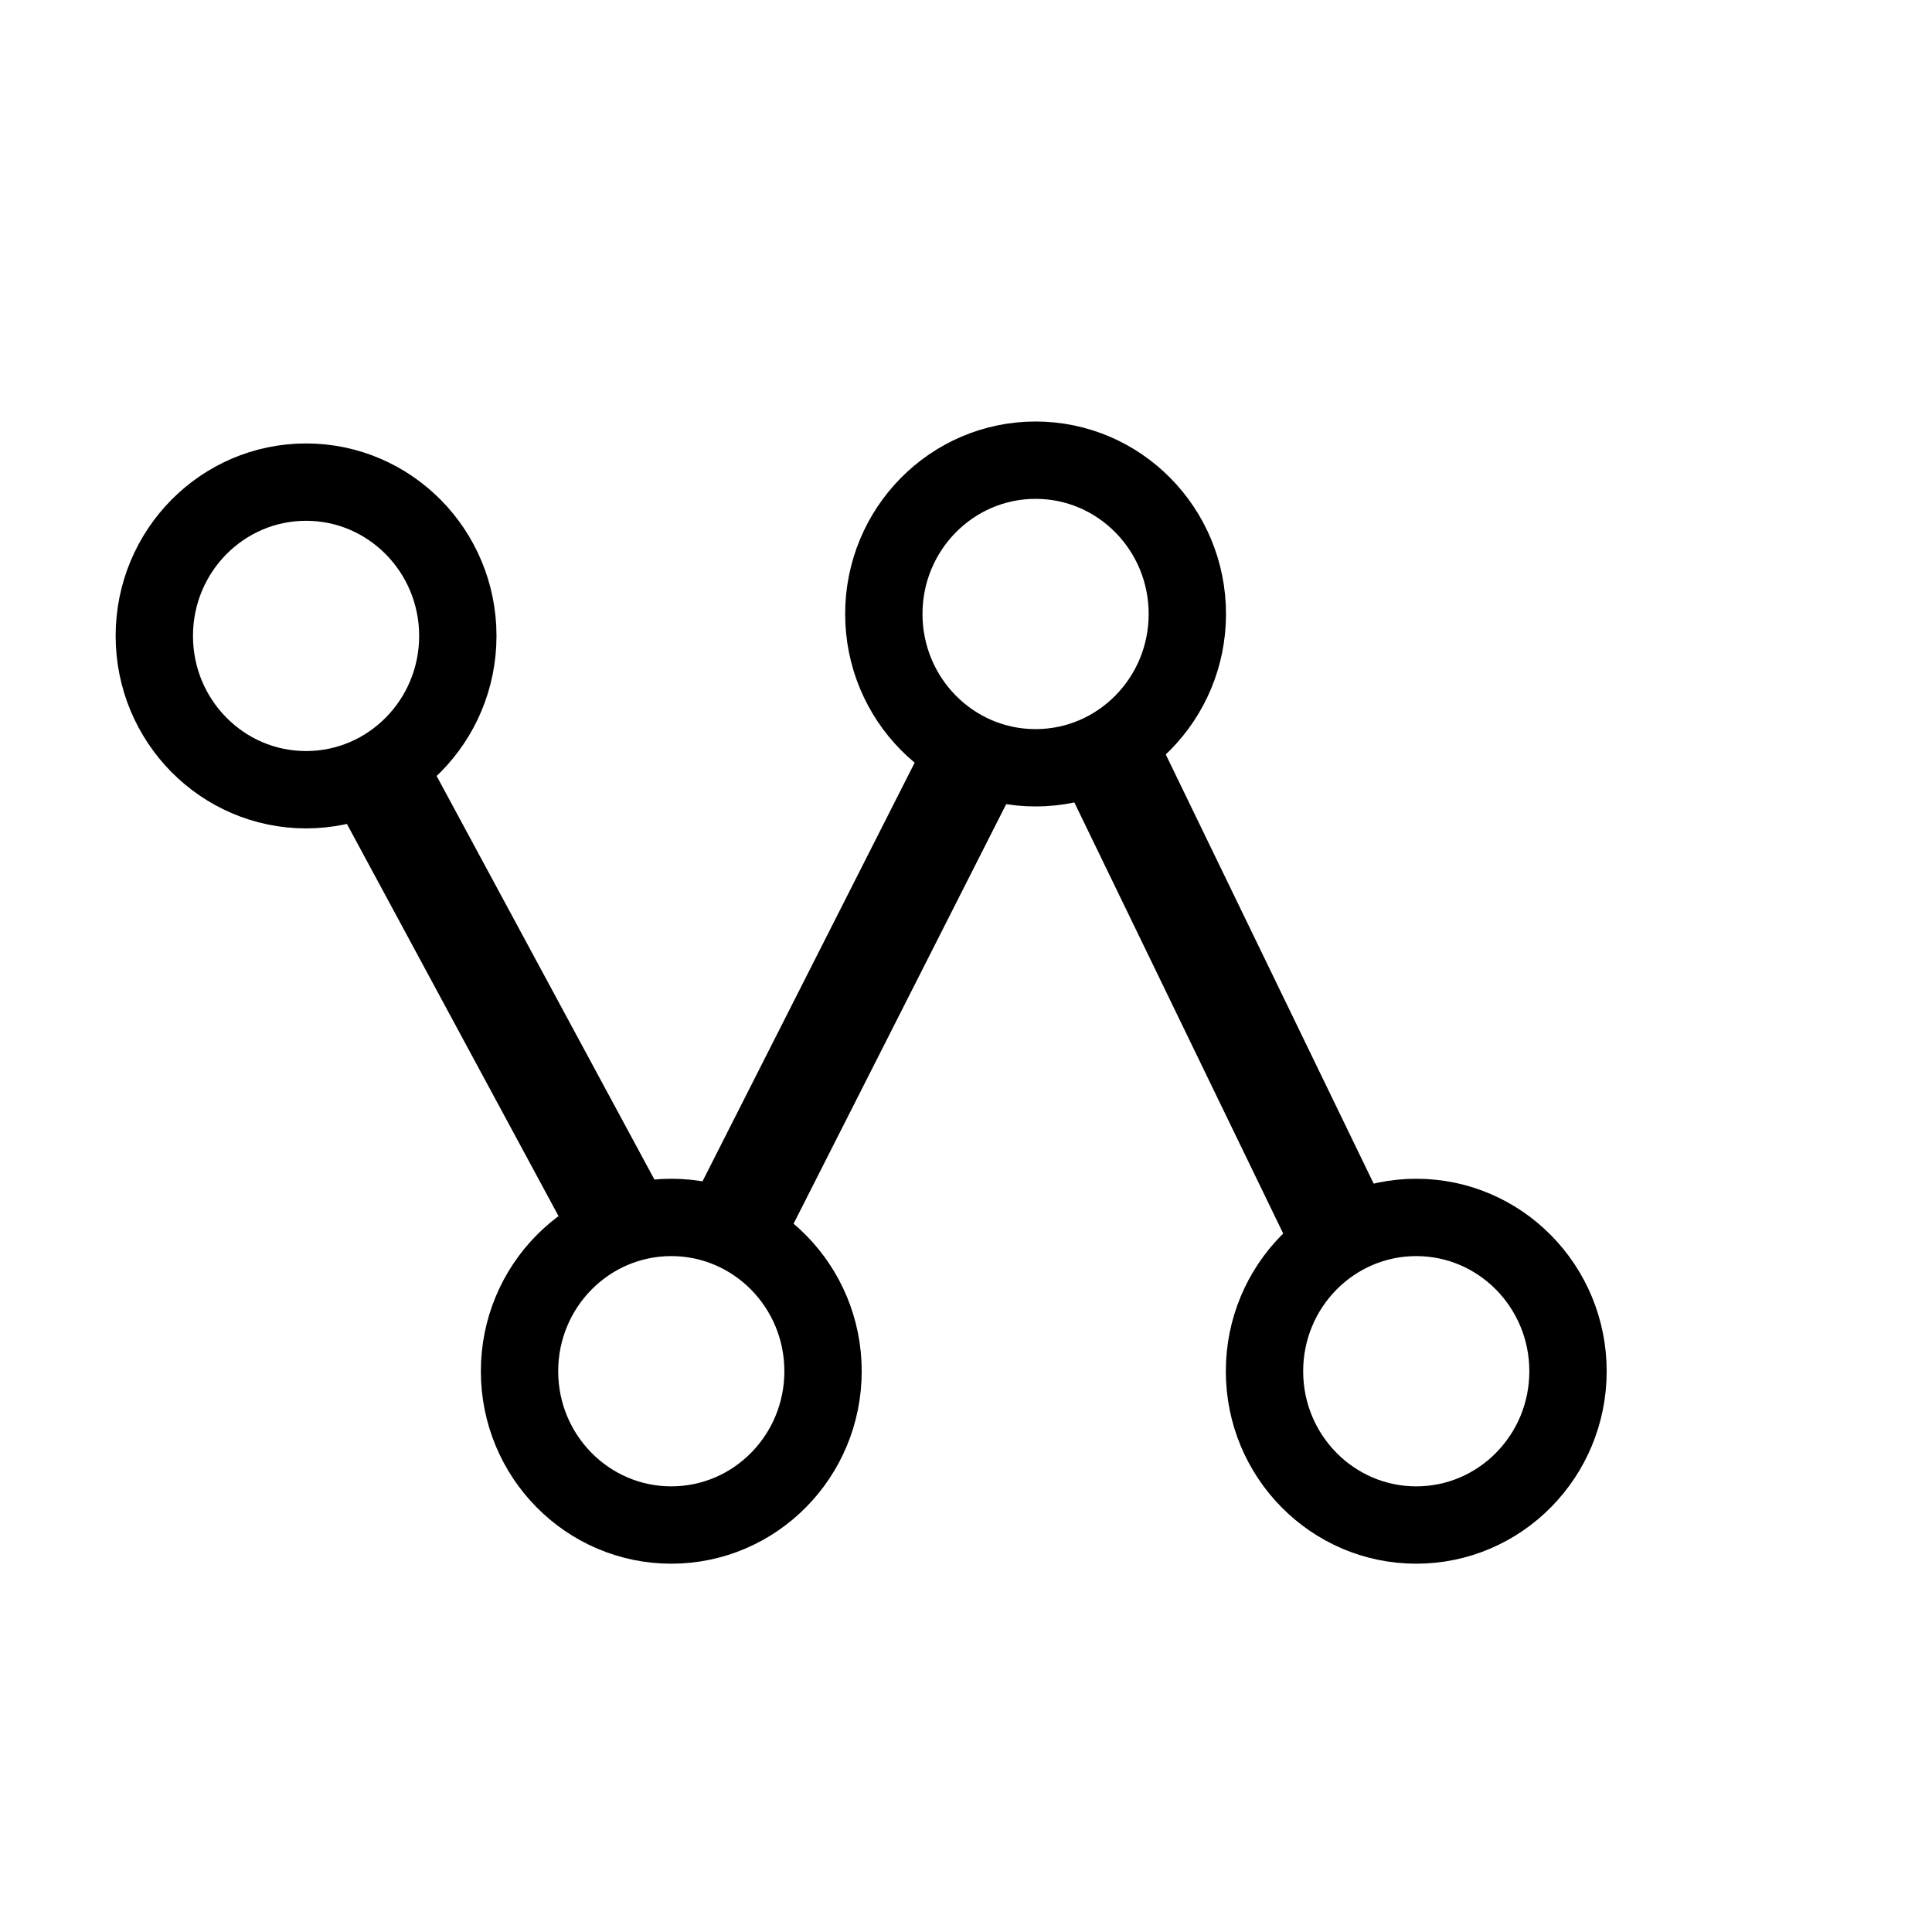 <?xml version="1.0" encoding="UTF-8" standalone="no"?>
<svg
   xmlns:dc="http://purl.org/dc/elements/1.1/"
   xmlns:cc="http://creativecommons.org/ns#"
   xmlns:rdf="http://www.w3.org/1999/02/22-rdf-syntax-ns#"
   xmlns:svg="http://www.w3.org/2000/svg"
   xmlns="http://www.w3.org/2000/svg"
   xmlns:sodipodi="http://sodipodi.sourceforge.net/DTD/sodipodi-0.dtd"
   xmlns:inkscape="http://www.inkscape.org/namespaces/inkscape"
   viewBox="0 0 512 512"
   version="1.1"
   id="svg16"
   sodipodi:docname="network.svg"
   inkscape:version="0.92.3 (2405546, 2018-03-11)">
  <defs
     id="defs20" />
  <sodipodi:namedview
     pagecolor="#ffffff"
     bordercolor="#666666"
     borderopacity="1"
     objecttolerance="10"
     gridtolerance="10"
     guidetolerance="10"
     inkscape:pageopacity="0"
     inkscape:pageshadow="2"
     inkscape:window-width="1920"
     inkscape:window-height="1051"
     id="namedview18"
     showgrid="false"
     inkscape:zoom="0.92187499"
     inkscape:cx="-117.70755"
     inkscape:cy="211.83257"
     inkscape:window-x="0"
     inkscape:window-y="0"
     inkscape:window-maximized="1"
     inkscape:current-layer="g12"
     inkscape:lockguides="false" />
  <rect
     width="427.627"
     height="416.888"
     id="rect2"
     style="fill:none;fill-opacity:0;stroke-width:0.825"
     x="38.352"
     y="87.442" />
  <g
     id="g12"
     style="fill:none;stroke:#000000;stroke-width:16.2;stroke-opacity:1"
     transform="translate(9.971,-60.595)">
    <ellipse
       cx="71.14"
       cy="229.12"
       id="circle6"
       style="stroke:#000000;stroke-width:20.496;stroke-opacity:1"
       rx="40.216"
       ry="40.758" />
    <path
       d="M 250.633,256.207 183.297,389.081"
       id="path10"
       style="stroke:#000000;stroke-width:26.604;stroke-opacity:1"
       inkscape:connector-curvature="0"
       sodipodi:nodetypes="cc" />
    <path
       d="M 88.323,262.345 158.582,392.54"
       id="path10-7"
       style="fill:none;stroke:#000000;stroke-width:26.96;stroke-opacity:1"
       inkscape:connector-curvature="0"
       sodipodi:nodetypes="cc" />
    <path
       d="M 344.022,384.89 283.628,260.233"
       id="path10-7-5"
       style="fill:none;stroke:#000000;stroke-width:27.346;stroke-opacity:1"
       inkscape:connector-curvature="0"
       sodipodi:nodetypes="cc" />
    <ellipse
       cx="365.351"
       cy="423.985"
       id="circle6-5"
       style="fill:none;stroke:#000000;stroke-width:20.496;stroke-opacity:1"
       rx="40.216"
       ry="40.758" />
    <ellipse
       cx="167.927"
       cy="423.985"
       id="circle6-35"
       style="fill:none;stroke:#000000;stroke-width:20.496;stroke-opacity:1"
       rx="40.216"
       ry="40.758" />
    <ellipse
       cx="264.469"
       cy="223.307"
       id="circle6-6"
       style="fill:none;stroke:#000000;stroke-width:20.496;stroke-opacity:1"
       rx="40.216"
       ry="40.758" />
  </g>
</svg>

